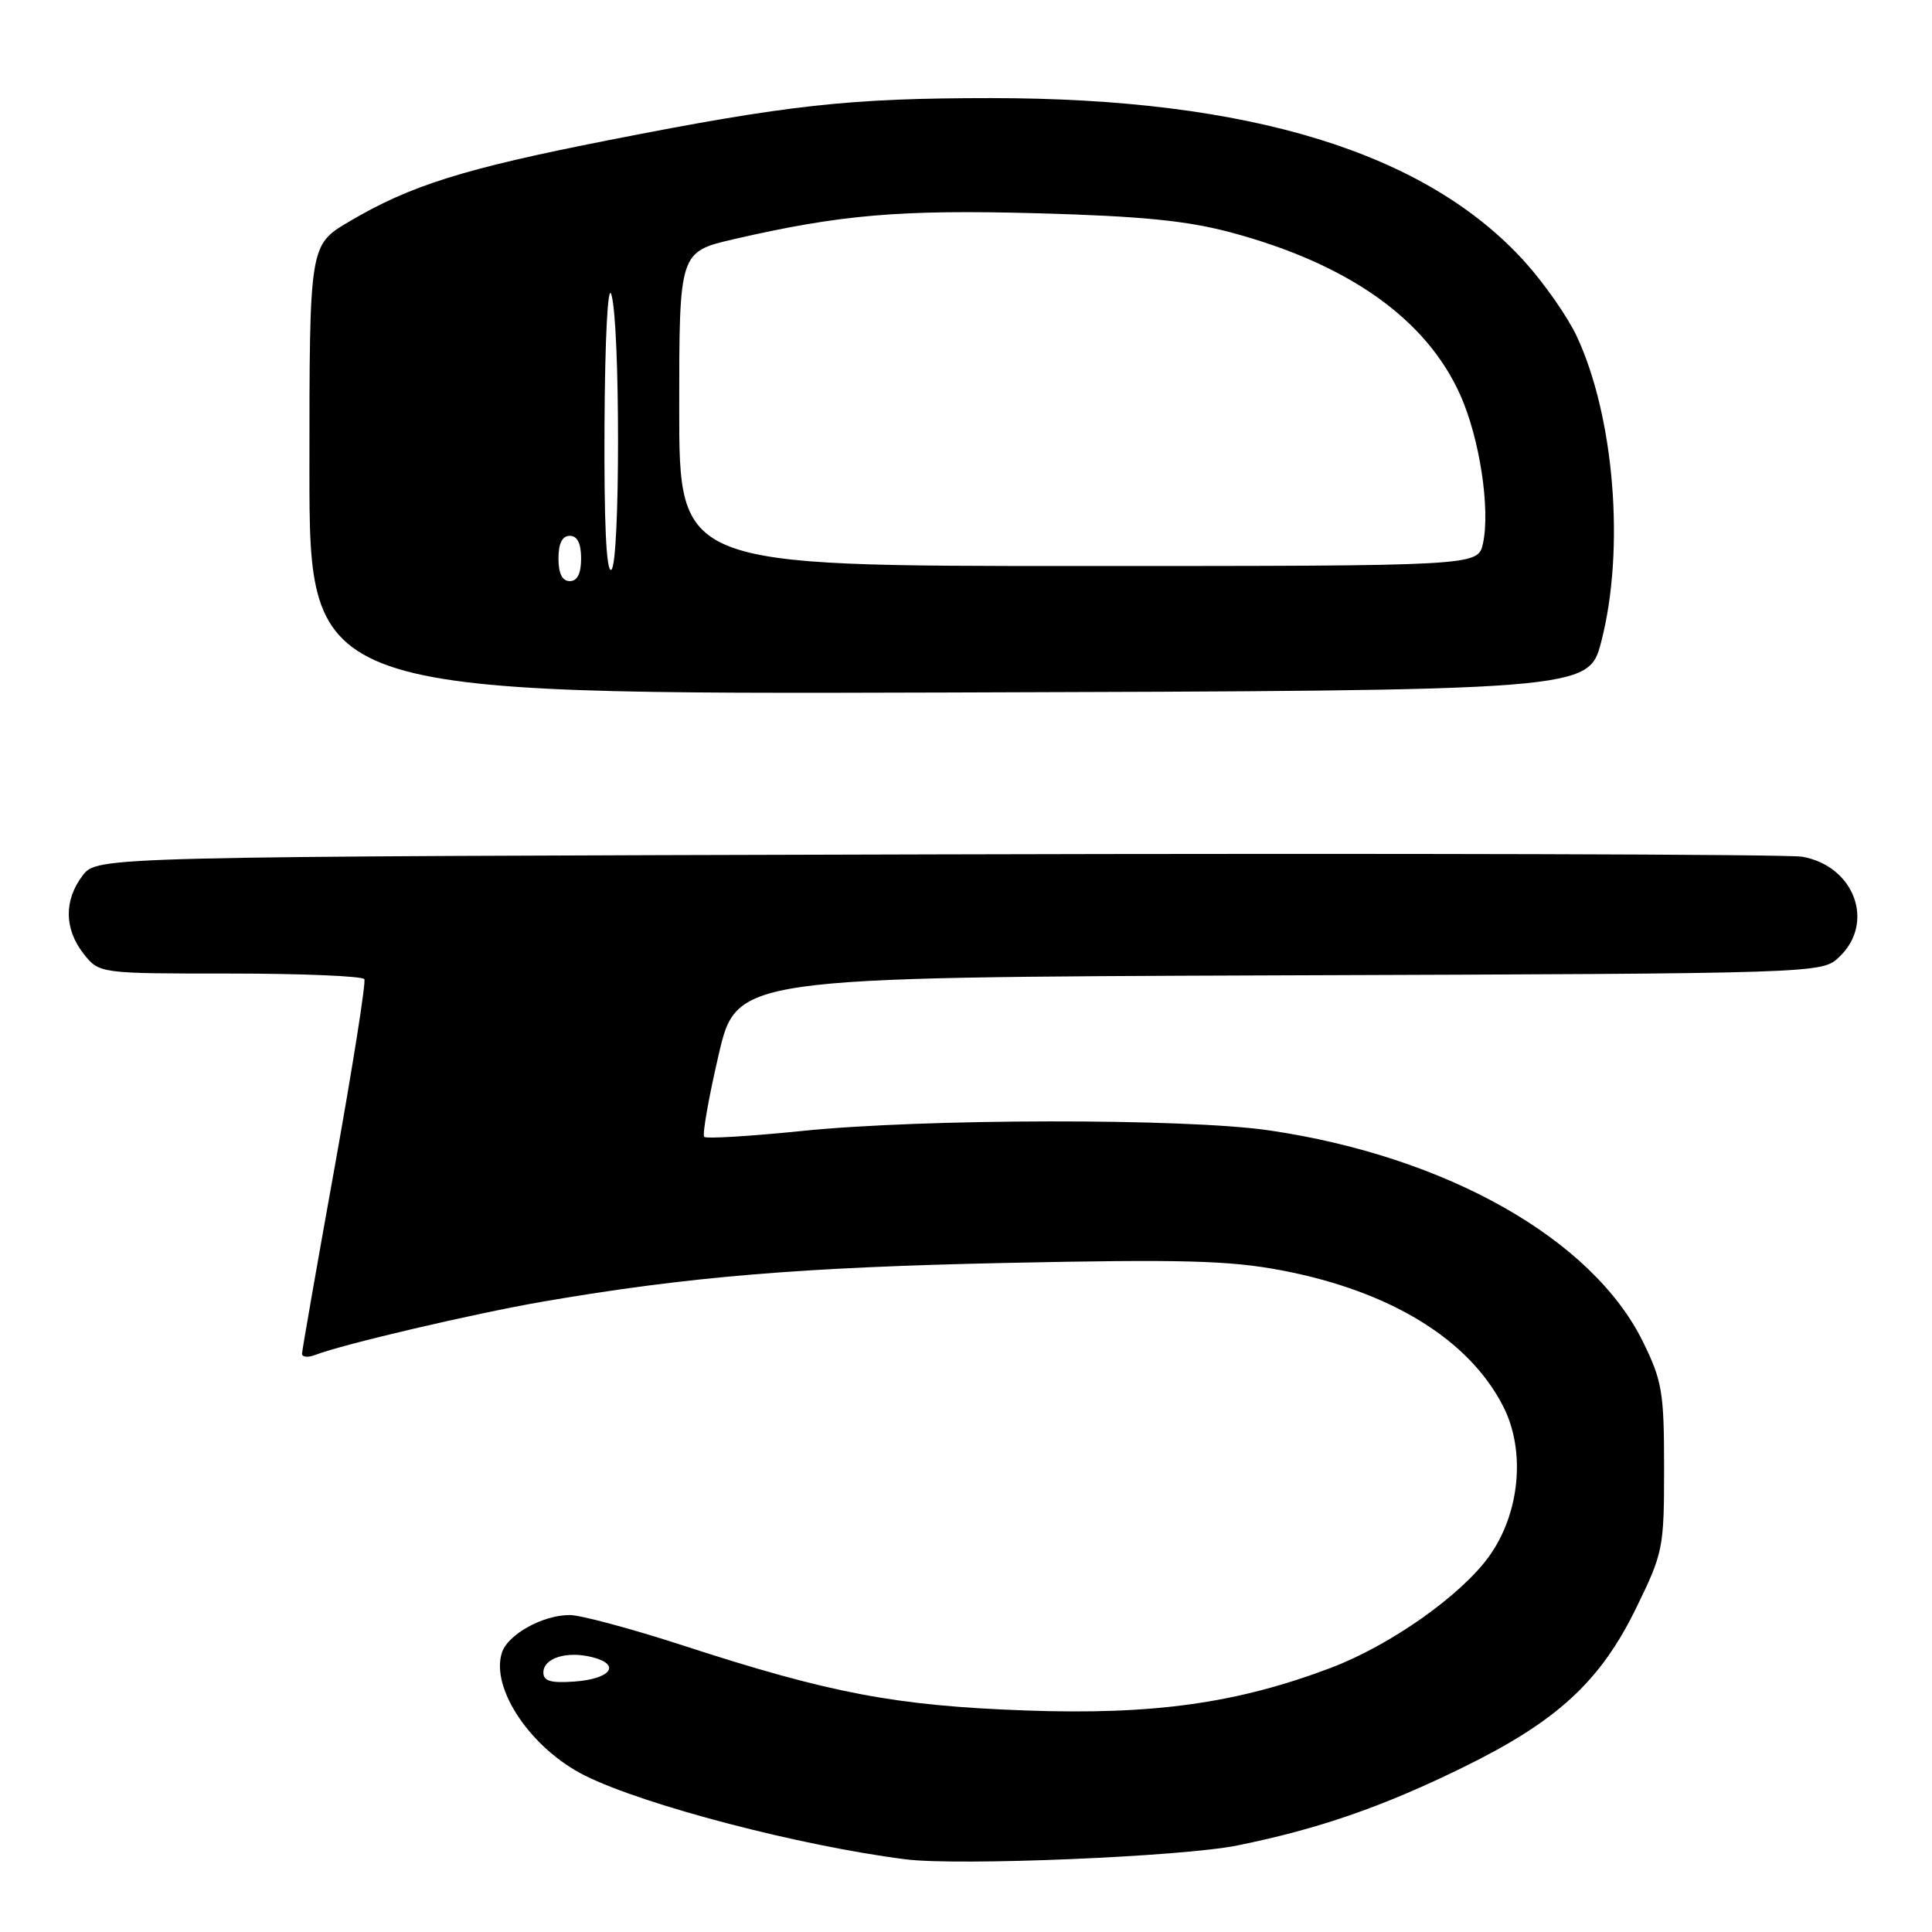 <?xml version="1.0" encoding="UTF-8" standalone="no"?>
<!DOCTYPE svg PUBLIC "-//W3C//DTD SVG 1.1//EN" "http://www.w3.org/Graphics/SVG/1.1/DTD/svg11.dtd" >
<svg xmlns="http://www.w3.org/2000/svg" xmlns:xlink="http://www.w3.org/1999/xlink" version="1.1" viewBox="0 0 256 256">
 <g >
 <path fill="currentColor"
d=" M 163.97 244.53 C 174.72 242.35 183.19 239.42 193.87 234.18 C 206.31 228.09 212.03 222.82 216.76 213.15 C 220.39 205.73 220.50 205.17 220.50 194.50 C 220.50 184.48 220.25 182.99 217.71 177.81 C 211.01 164.17 191.67 153.23 168.16 149.78 C 157.10 148.16 122.30 148.20 106.15 149.87 C 99.36 150.56 93.58 150.91 93.31 150.64 C 93.04 150.37 93.89 145.50 95.21 139.83 C 97.60 129.50 97.60 129.50 169.49 129.24 C 241.39 128.99 241.39 128.99 243.69 126.82 C 248.51 122.29 245.74 114.76 238.81 113.52 C 236.99 113.19 185.41 113.05 124.19 113.21 C 12.89 113.50 12.89 113.50 10.96 116.00 C 8.46 119.27 8.50 123.09 11.07 126.37 C 13.15 129.00 13.15 129.00 30.51 129.00 C 40.07 129.00 48.06 129.34 48.28 129.75 C 48.50 130.16 46.74 141.30 44.37 154.50 C 41.99 167.70 40.04 178.89 40.02 179.36 C 40.01 179.83 40.79 179.91 41.75 179.54 C 45.43 178.12 62.90 174.03 72.00 172.46 C 91.14 169.17 106.11 167.92 133.50 167.34 C 156.68 166.85 162.93 167.02 169.82 168.33 C 184.23 171.08 194.65 177.47 199.18 186.35 C 202.19 192.24 201.40 200.55 197.30 206.24 C 193.55 211.44 184.20 218.02 176.34 221.00 C 163.92 225.70 152.85 227.25 136.00 226.65 C 118.69 226.03 110.03 224.39 90.46 218.02 C 83.65 215.81 76.92 214.00 75.49 214.00 C 71.90 214.00 67.27 216.58 66.50 219.00 C 64.99 223.76 70.37 231.71 77.50 235.27 C 85.37 239.20 106.09 244.61 120.00 246.37 C 126.99 247.26 156.66 246.02 163.97 244.53 Z  M 212.18 85.00 C 215.34 72.80 213.91 55.16 208.90 44.50 C 207.72 41.99 204.67 37.62 202.13 34.79 C 189.03 20.21 165.62 13.00 131.35 13.00 C 112.56 13.00 104.50 13.88 80.71 18.56 C 61.45 22.35 54.38 24.56 46.25 29.37 C 41.00 32.47 41.00 32.47 41.00 62.24 C 41.00 92.01 41.00 92.01 125.75 91.76 C 210.50 91.50 210.50 91.50 212.18 85.00 Z  M 72.00 221.62 C 72.00 219.71 75.09 218.73 78.46 219.58 C 82.33 220.55 80.98 222.45 76.17 222.81 C 73.00 223.04 72.00 222.76 72.00 221.62 Z  M 74.00 74.00 C 74.00 72.00 74.50 71.00 75.50 71.00 C 76.50 71.00 77.00 72.00 77.00 74.00 C 77.00 76.00 76.50 77.00 75.50 77.00 C 74.50 77.00 74.00 76.00 74.00 74.00 Z  M 80.10 56.31 C 80.16 44.82 80.54 37.55 81.00 39.00 C 82.19 42.73 82.19 74.76 81.00 75.50 C 80.34 75.90 80.03 69.29 80.10 56.31 Z  M 90.00 54.18 C 90.00 33.37 90.00 33.37 97.25 31.69 C 111.41 28.43 119.25 27.76 137.50 28.26 C 151.29 28.64 157.29 29.24 163.14 30.81 C 178.72 34.99 189.01 42.30 193.50 52.35 C 196.07 58.09 197.49 67.48 196.50 72.02 C 195.84 75.00 195.84 75.00 142.92 75.00 C 90.00 75.00 90.00 75.00 90.00 54.18 Z "/>
</g>
</svg>